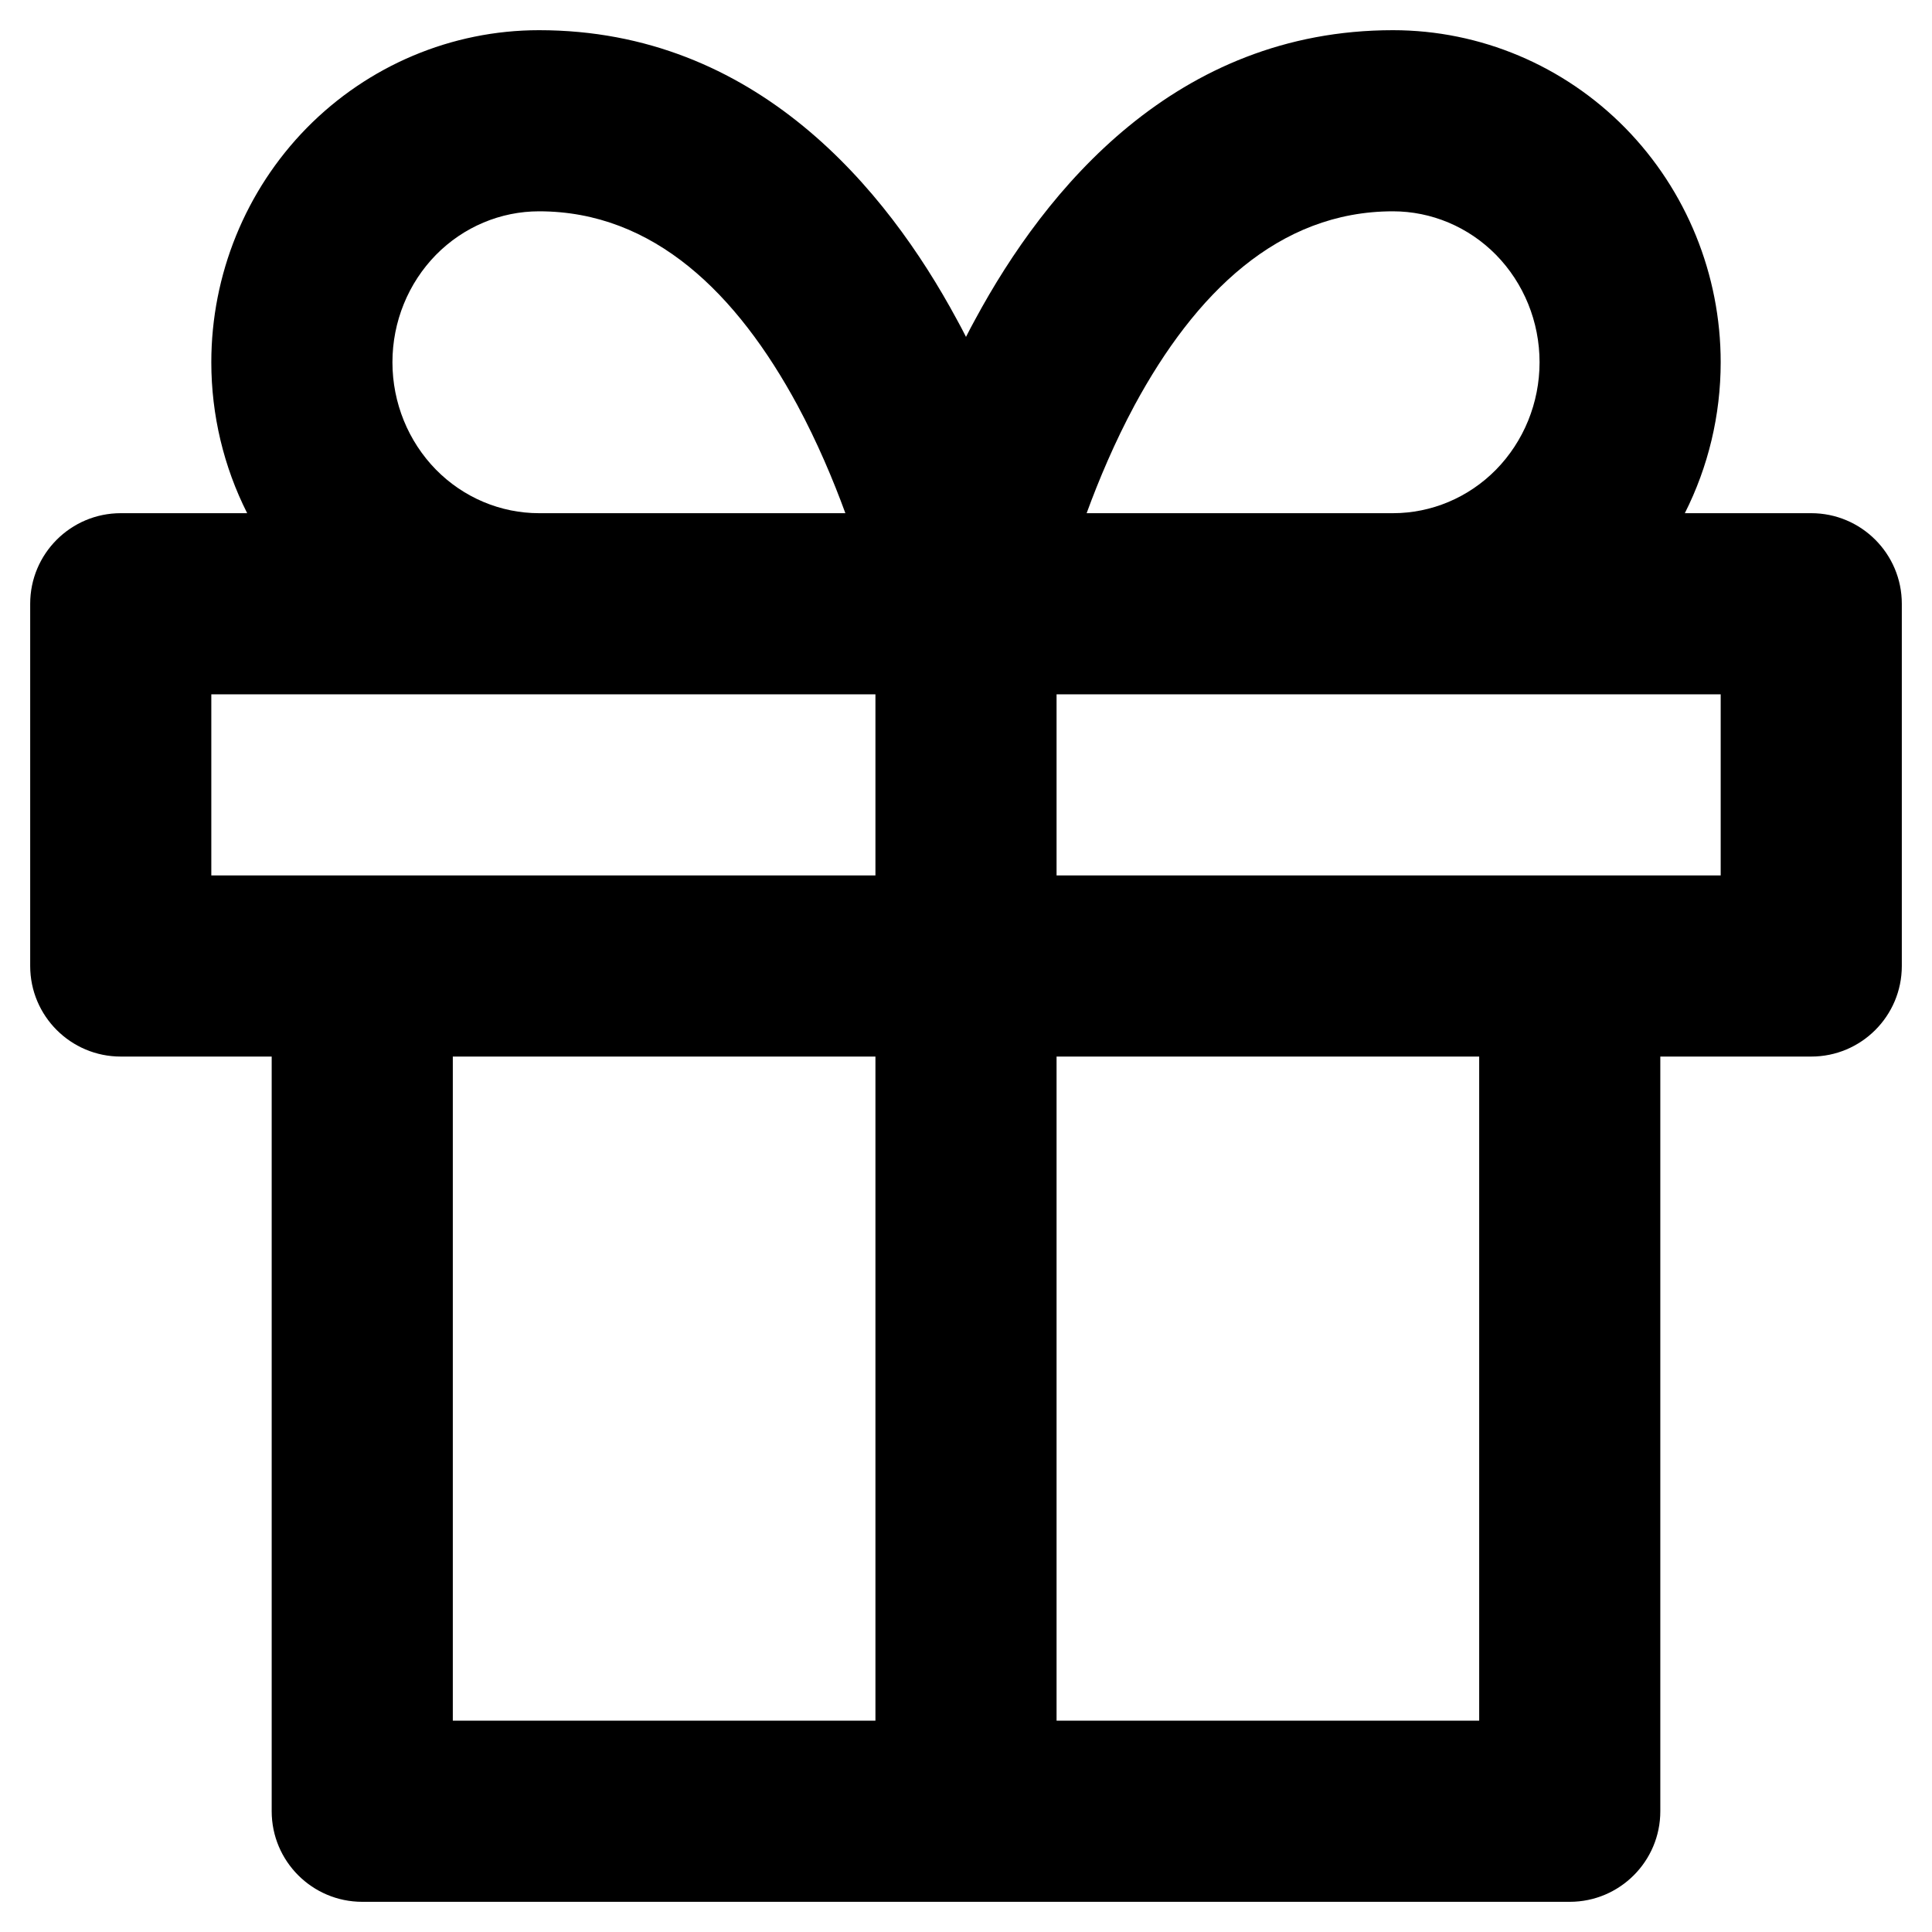 <svg width="16" height="16" viewBox="0 0 16 16" fill="none" xmlns="http://www.w3.org/2000/svg">
<path fill-rule="evenodd" clip-rule="evenodd" d="M1.75 3C1.75 3.438 1.853 3.866 2.047 4.25H1C0.586 4.25 0.25 4.586 0.25 5V8C0.25 8.414 0.586 8.75 1 8.75H2.25V15C2.25 15.414 2.586 15.75 3 15.75H13C13.414 15.75 13.75 15.414 13.75 15V8.75H15C15.414 8.75 15.75 8.414 15.75 8V5C15.75 4.586 15.414 4.25 15 4.25H13.953C14.147 3.866 14.25 3.438 14.25 3C14.25 2.275 13.967 1.577 13.46 1.06C12.952 0.543 12.26 0.25 11.536 0.25C9.737 0.25 8.658 1.568 8.077 2.644C8.05 2.692 8.025 2.741 8 2.79C7.975 2.741 7.95 2.692 7.923 2.644C7.342 1.568 6.263 0.25 4.464 0.25C3.74 0.25 3.048 0.543 2.54 1.06C2.033 1.577 1.75 2.275 1.75 3ZM4.464 1.75C4.147 1.75 3.839 1.878 3.61 2.111C3.381 2.345 3.25 2.664 3.25 3C3.25 3.336 3.381 3.655 3.61 3.889C3.839 4.122 4.147 4.25 4.464 4.25H7.001C6.9 3.974 6.769 3.663 6.604 3.356C6.104 2.432 5.415 1.75 4.464 1.75ZM8.999 4.25H11.536C11.853 4.25 12.161 4.122 12.39 3.889C12.619 3.655 12.75 3.336 12.75 3C12.75 2.664 12.619 2.345 12.39 2.111C12.161 1.878 11.853 1.75 11.536 1.75C10.585 1.75 9.896 2.432 9.396 3.356C9.231 3.663 9.1 3.974 8.999 4.25ZM8.75 5.75V7.25H14.25V5.75H8.75ZM7.25 5.75V7.25H1.75V5.75H7.25ZM7.25 8.75H3.75V14.25H7.25V8.75ZM8.75 14.25V8.75H12.25V14.25H8.75Z" fill="black"/>
</svg>

